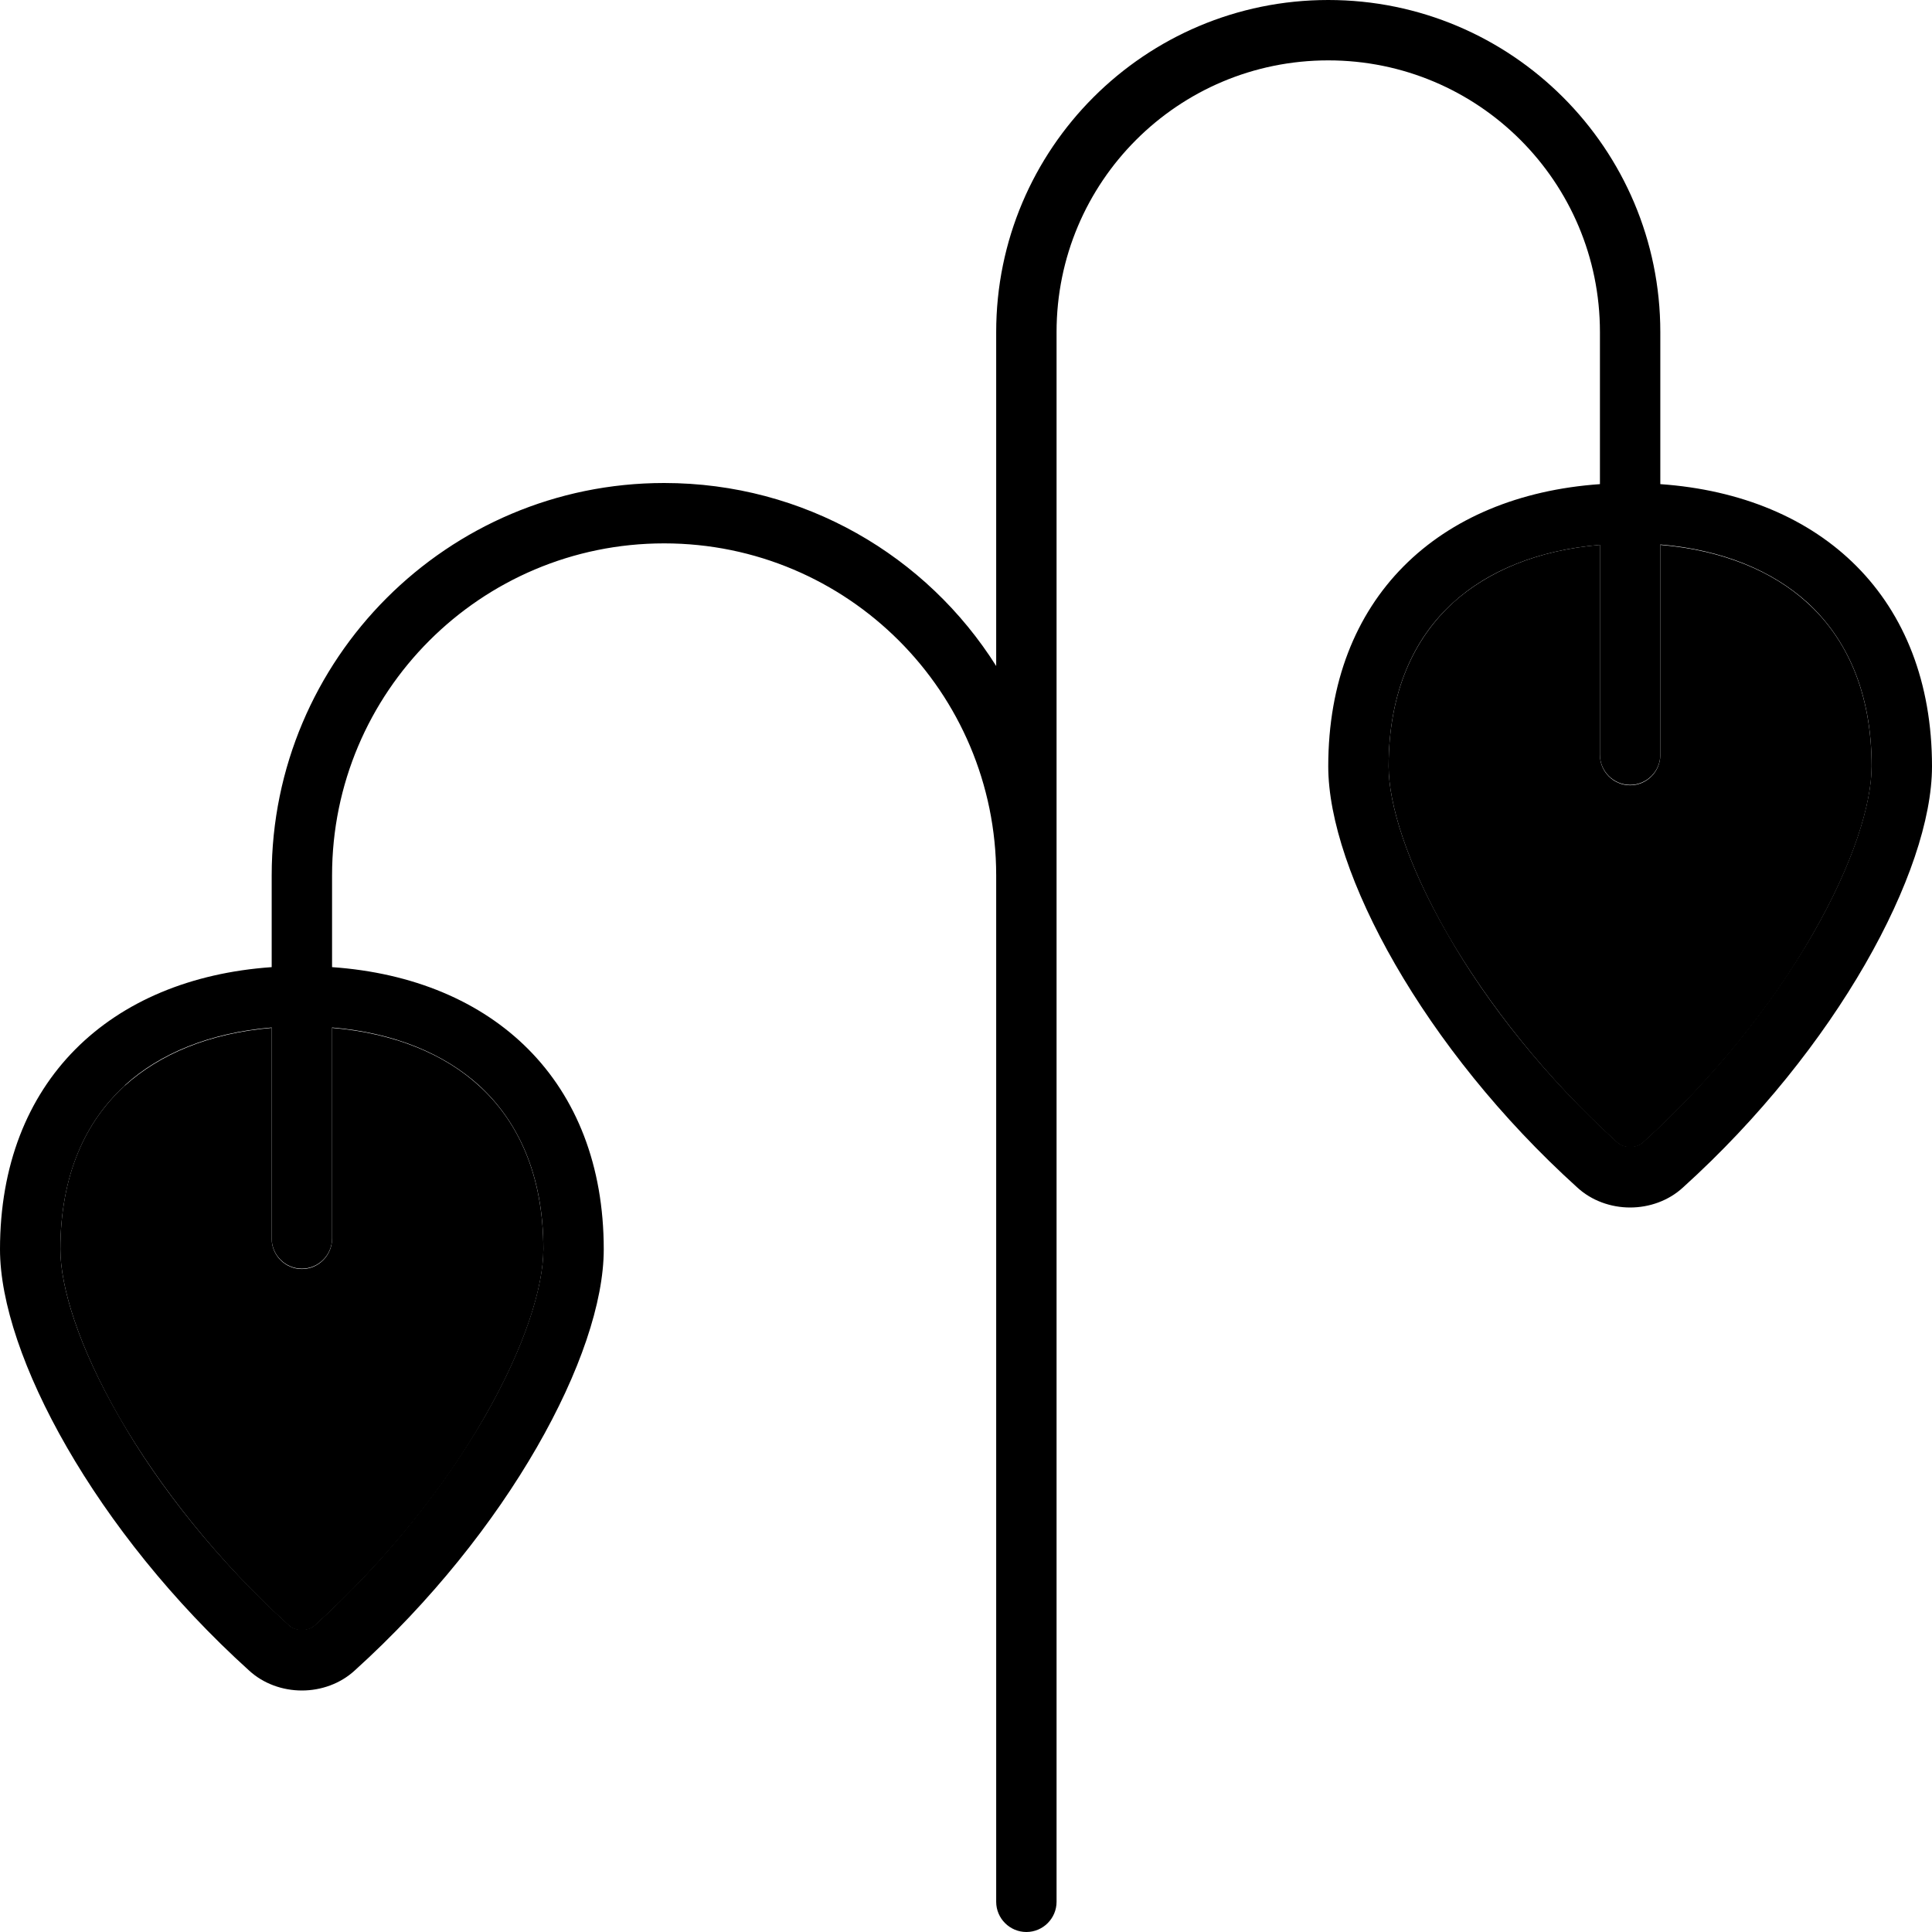 <svg xmlns="http://www.w3.org/2000/svg" viewBox="0 0 512 512"><path class="pr-icon-duotone-secondary" d="M16 331.1c0 9.9 4.8 25.7 15.6 44.5c10.6 18.3 26 38 45.1 55.3c.7 .6 1.8 1.1 3.3 1.1s2.6-.5 3.3-1.1c19.1-17.3 34.6-36.9 45.1-55.3C139.2 356.8 144 341 144 331.1c0-19.7-6.7-34-17.1-43.4c-9.1-8.3-22.3-13.9-38.9-15.3l0 55.9c0 4.4-3.6 8-8 8s-8-3.6-8-8l0-55.9c-16.6 1.4-29.7 7-38.9 15.3C22.7 297.1 16 311.3 16 331.1zm352-128c0 9.9 4.8 25.7 15.6 44.5c10.6 18.3 26 38 45.1 55.3c.7 .6 1.8 1.1 3.3 1.1s2.6-.5 3.3-1.1c19.1-17.3 34.6-36.9 45.1-55.3C491.2 228.8 496 213 496 203.1c0-19.7-6.7-34-17.1-43.4c-9.1-8.3-22.3-13.9-38.9-15.3l0 55.7c0 4.4-3.6 8-8 8s-8-3.6-8-8l0-55.7c-16.6 1.4-29.7 7-38.9 15.3c-10.4 9.5-17.1 23.7-17.1 43.4z"/><path class="pr-icon-duotone-primary" d="M280 88c0-39.8 32.2-72 72-72s72 32.2 72 72l0 40.3c-42.8 3-72 30.2-72 74.8c0 27.9 25.3 74.8 66 111.6c3.8 3.5 8.9 5.3 14 5.3s10.2-1.8 14-5.3c40.7-36.8 66-83.7 66-111.6c0-44.6-29.2-71.8-72-74.8L440 88c0-48.6-39.4-88-88-88s-88 39.4-88 88l0 88.5c-18.4-29.2-50.9-48.5-88-48.5c-57.4 0-104 46.6-104 104l0 24.3c-42.8 3-72 30.2-72 74.8C0 359 25.3 405.9 66 442.7c3.8 3.5 8.9 5.3 14 5.3s10.2-1.8 14-5.3c40.7-36.8 66-83.7 66-111.6c0-44.6-29.2-71.8-72-74.8L88 232c0-48.6 39.4-88 88-88s88 39.4 88 88l0 48 0 224c0 4.4 3.6 8 8 8s8-3.6 8-8l0-224 0-48 0-144zm144 56.3l0 55.7c0 4.4 3.6 8 8 8s8-3.6 8-8l0-55.7c16.6 1.4 29.7 7 38.9 15.3c10.4 9.5 17.1 23.7 17.1 43.4c0 9.9-4.8 25.7-15.6 44.5c-10.6 18.3-26 38-45.1 55.3c-.7 .6-1.8 1.1-3.3 1.1s-2.6-.5-3.3-1.1c-19.1-17.3-34.6-36.9-45.1-55.3C372.8 228.8 368 213 368 203.1c0-19.7 6.7-34 17.1-43.4c9.1-8.3 22.3-13.9 38.9-15.3zM33.1 287.6c9.1-8.3 22.3-13.9 38.9-15.3l0 55.9c0 4.4 3.6 8 8 8s8-3.6 8-8l0-55.9c16.6 1.4 29.7 7 38.9 15.3c10.4 9.5 17.1 23.7 17.1 43.4c0 9.9-4.8 25.7-15.6 44.5c-10.6 18.3-26 38-45.1 55.3c-.7 .6-1.8 1.1-3.3 1.1s-2.6-.5-3.3-1.1c-19.1-17.3-34.6-36.9-45.1-55.3C20.8 356.8 16 341 16 331.1c0-19.7 6.7-34 17.1-43.4z"/></svg>